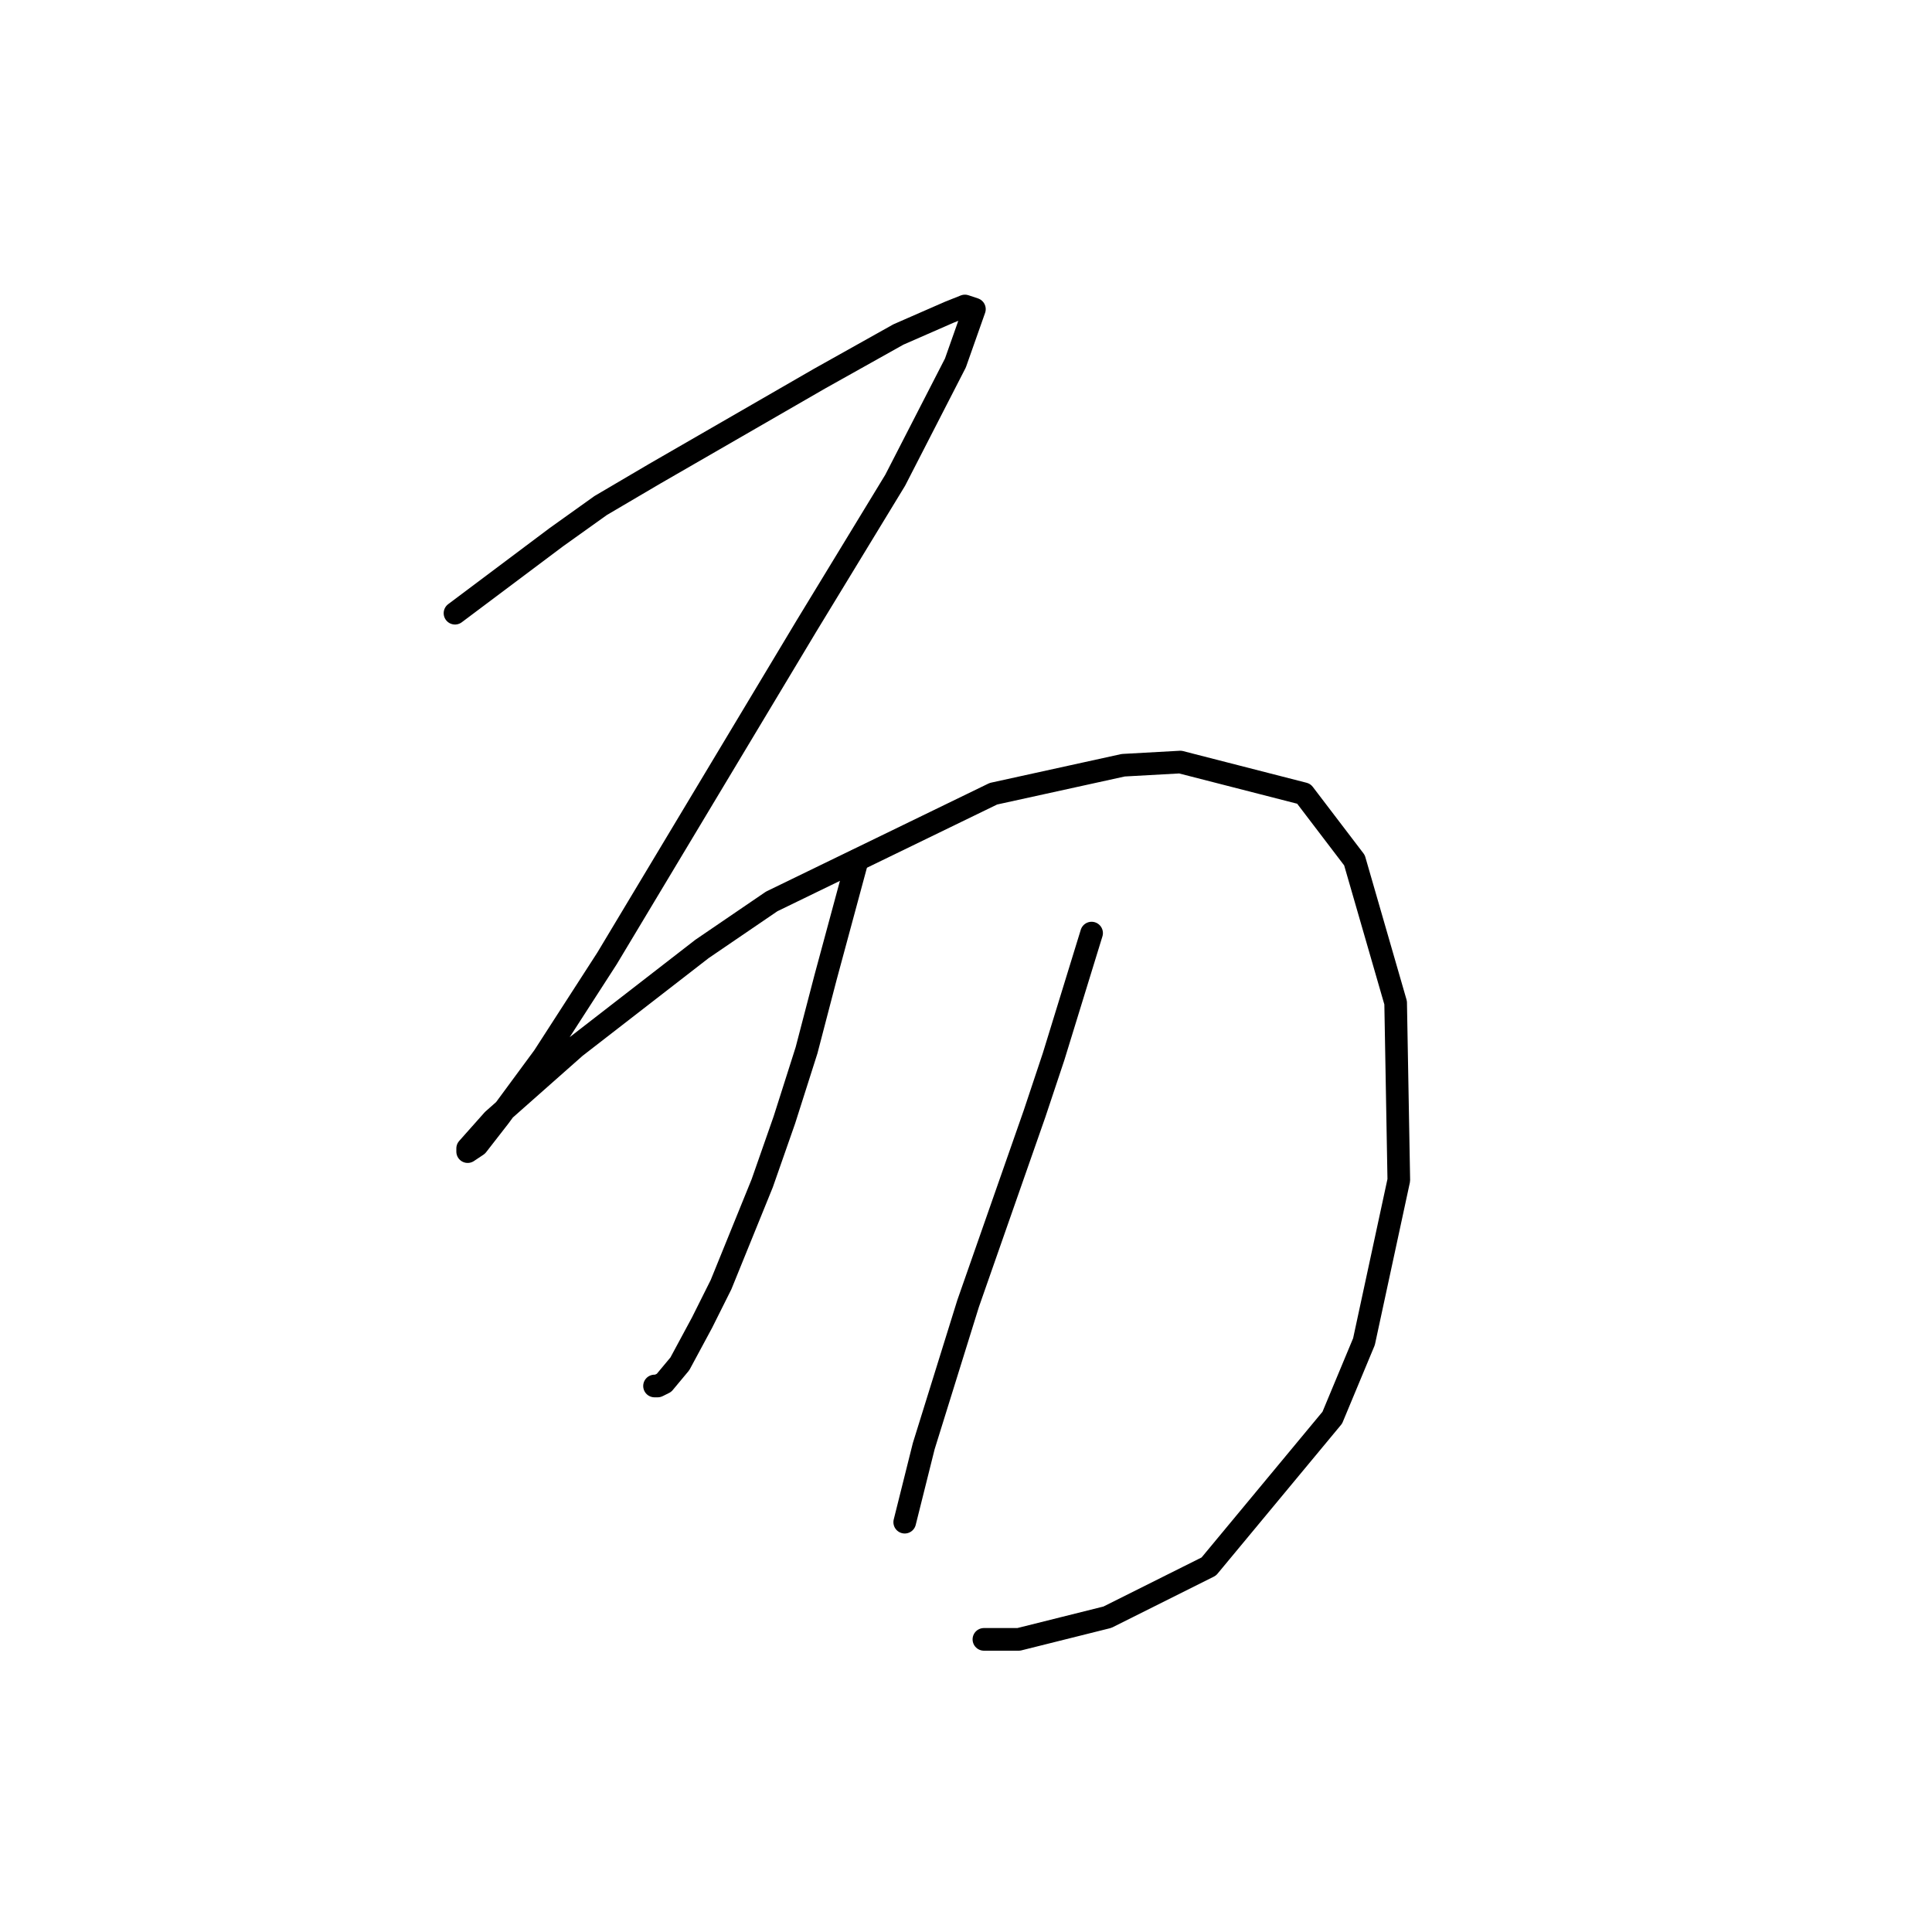 <?xml version="1.0" standalone="no"?>
    <svg width="256" height="256" xmlns="http://www.w3.org/2000/svg" version="1.1">
    <polyline stroke="black" stroke-width="3" stroke-linecap="round" fill="transparent" stroke-linejoin="round" points="60.289 81.253 73.718 71.181 79.593 66.984 86.728 62.787 108.55 50.197 119.042 44.322 125.757 41.384 127.855 40.545 129.114 40.965 126.596 48.099 118.622 63.627 106.872 82.931 91.764 108.111 80.433 126.996 72.039 140.006 66.164 147.98 63.226 151.757 61.967 152.596 61.967 152.176 65.325 148.399 76.236 138.747 93.023 125.737 102.255 119.442 131.632 105.174 148.838 101.397 156.392 100.977 172.759 105.174 179.474 113.987 184.93 132.872 185.349 156.373 180.733 177.776 176.536 187.848 160.169 207.572 146.74 214.287 134.989 217.225 130.373 217.225 130.373 217.225 " />
        <polyline stroke="black" stroke-width="3" stroke-linecap="round" fill="transparent" stroke-linejoin="round" points="113.586 113.987 109.39 129.514 106.872 139.167 103.934 148.399 100.996 156.793 95.541 170.222 93.023 175.258 90.085 180.714 87.987 183.232 87.147 183.651 86.728 183.651 86.728 183.651 " />
        <polyline stroke="black" stroke-width="3" stroke-linecap="round" fill="transparent" stroke-linejoin="round" points="144.642 123.639 139.606 140.006 137.088 147.56 128.275 172.74 122.399 191.625 119.881 201.697 119.881 201.697 " />
        </svg>